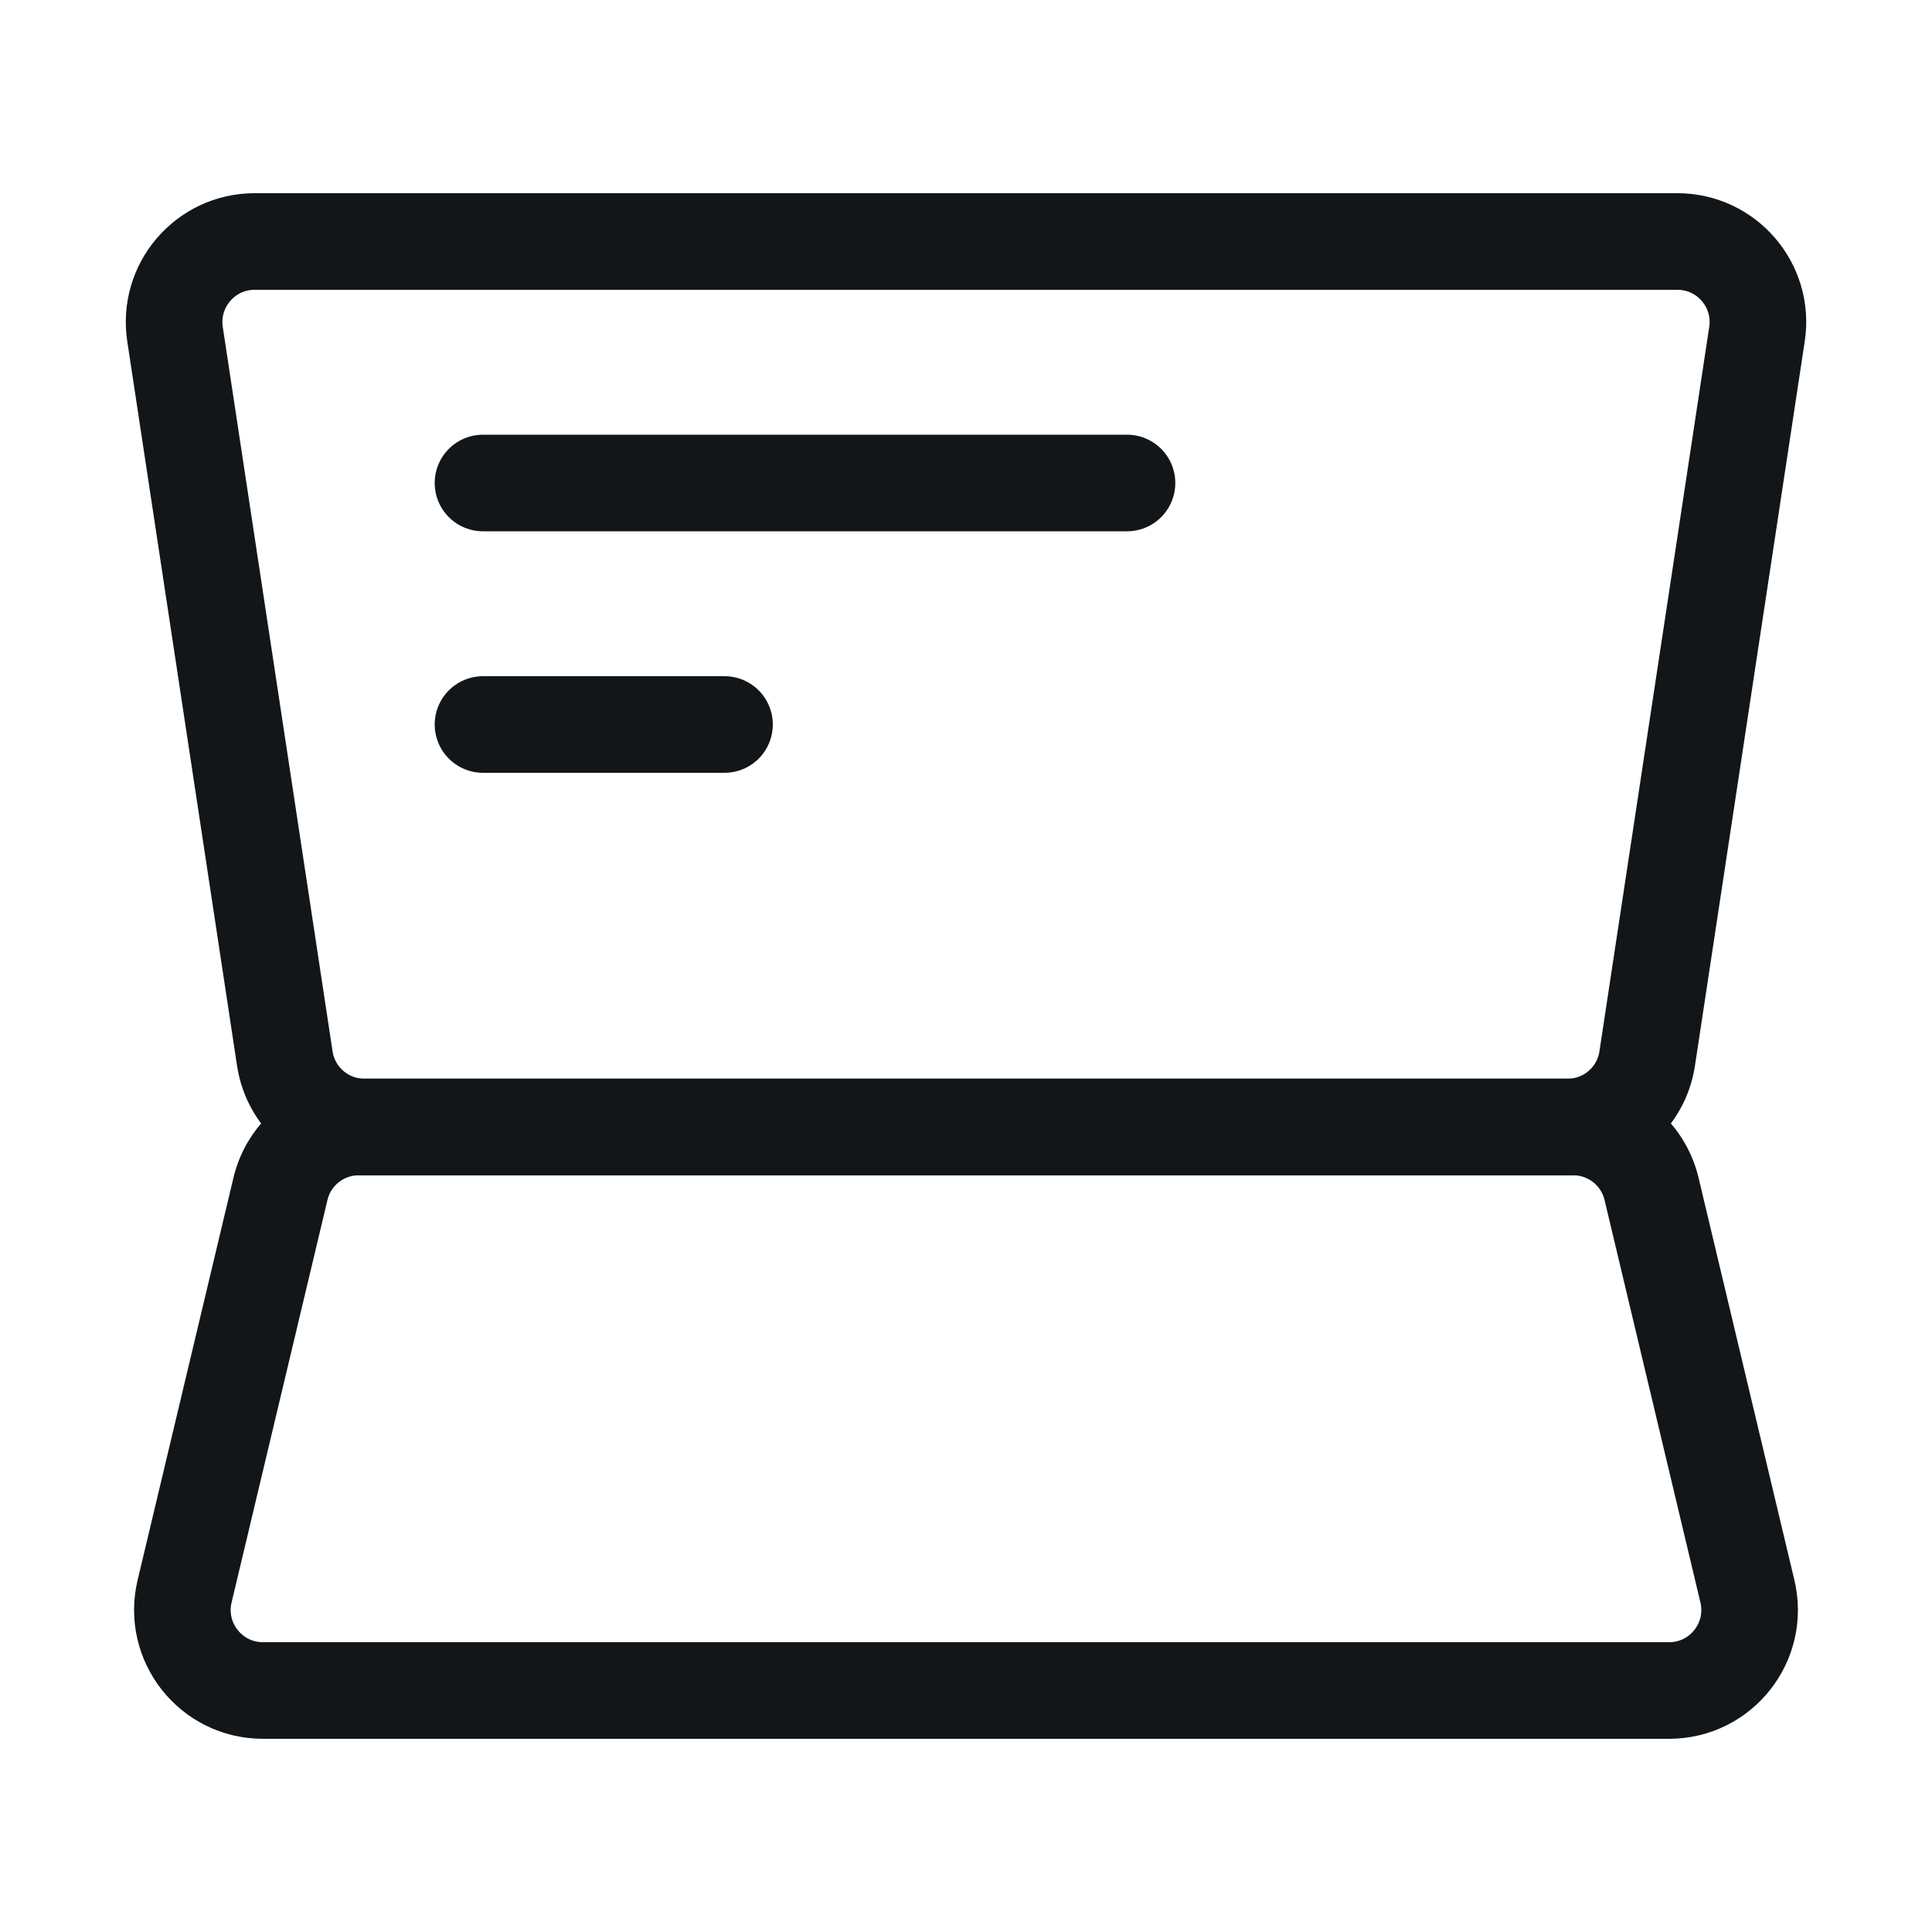 <svg width="24" height="24" viewBox="0 0 24 24" fill="none" xmlns="http://www.w3.org/2000/svg">
<path d="M2.174 4.15C2.083 3.545 2.551 3 3.163 3H20.837C21.449 3 21.918 3.545 21.826 4.15L20.462 13.15C20.388 13.639 19.968 14 19.473 14H4.527C4.032 14 3.612 13.639 3.538 13.15L2.174 4.15Z" stroke="#121619" stroke-width="1.2"/>
<path d="M6 6H14" stroke="#121619" stroke-width="1.2" stroke-linecap="round"/>
<path d="M6 9H9" stroke="#121619" stroke-width="1.2" stroke-linecap="round"/>
<path d="M2.293 19.768C2.144 20.397 2.62 21 3.266 21H20.734C21.38 21 21.856 20.397 21.707 19.768L20.516 14.768C20.409 14.318 20.006 14 19.544 14H4.457C3.993 14 3.591 14.318 3.484 14.768L2.293 19.768Z" stroke="#121619" stroke-width="1.2"/>
</svg>
